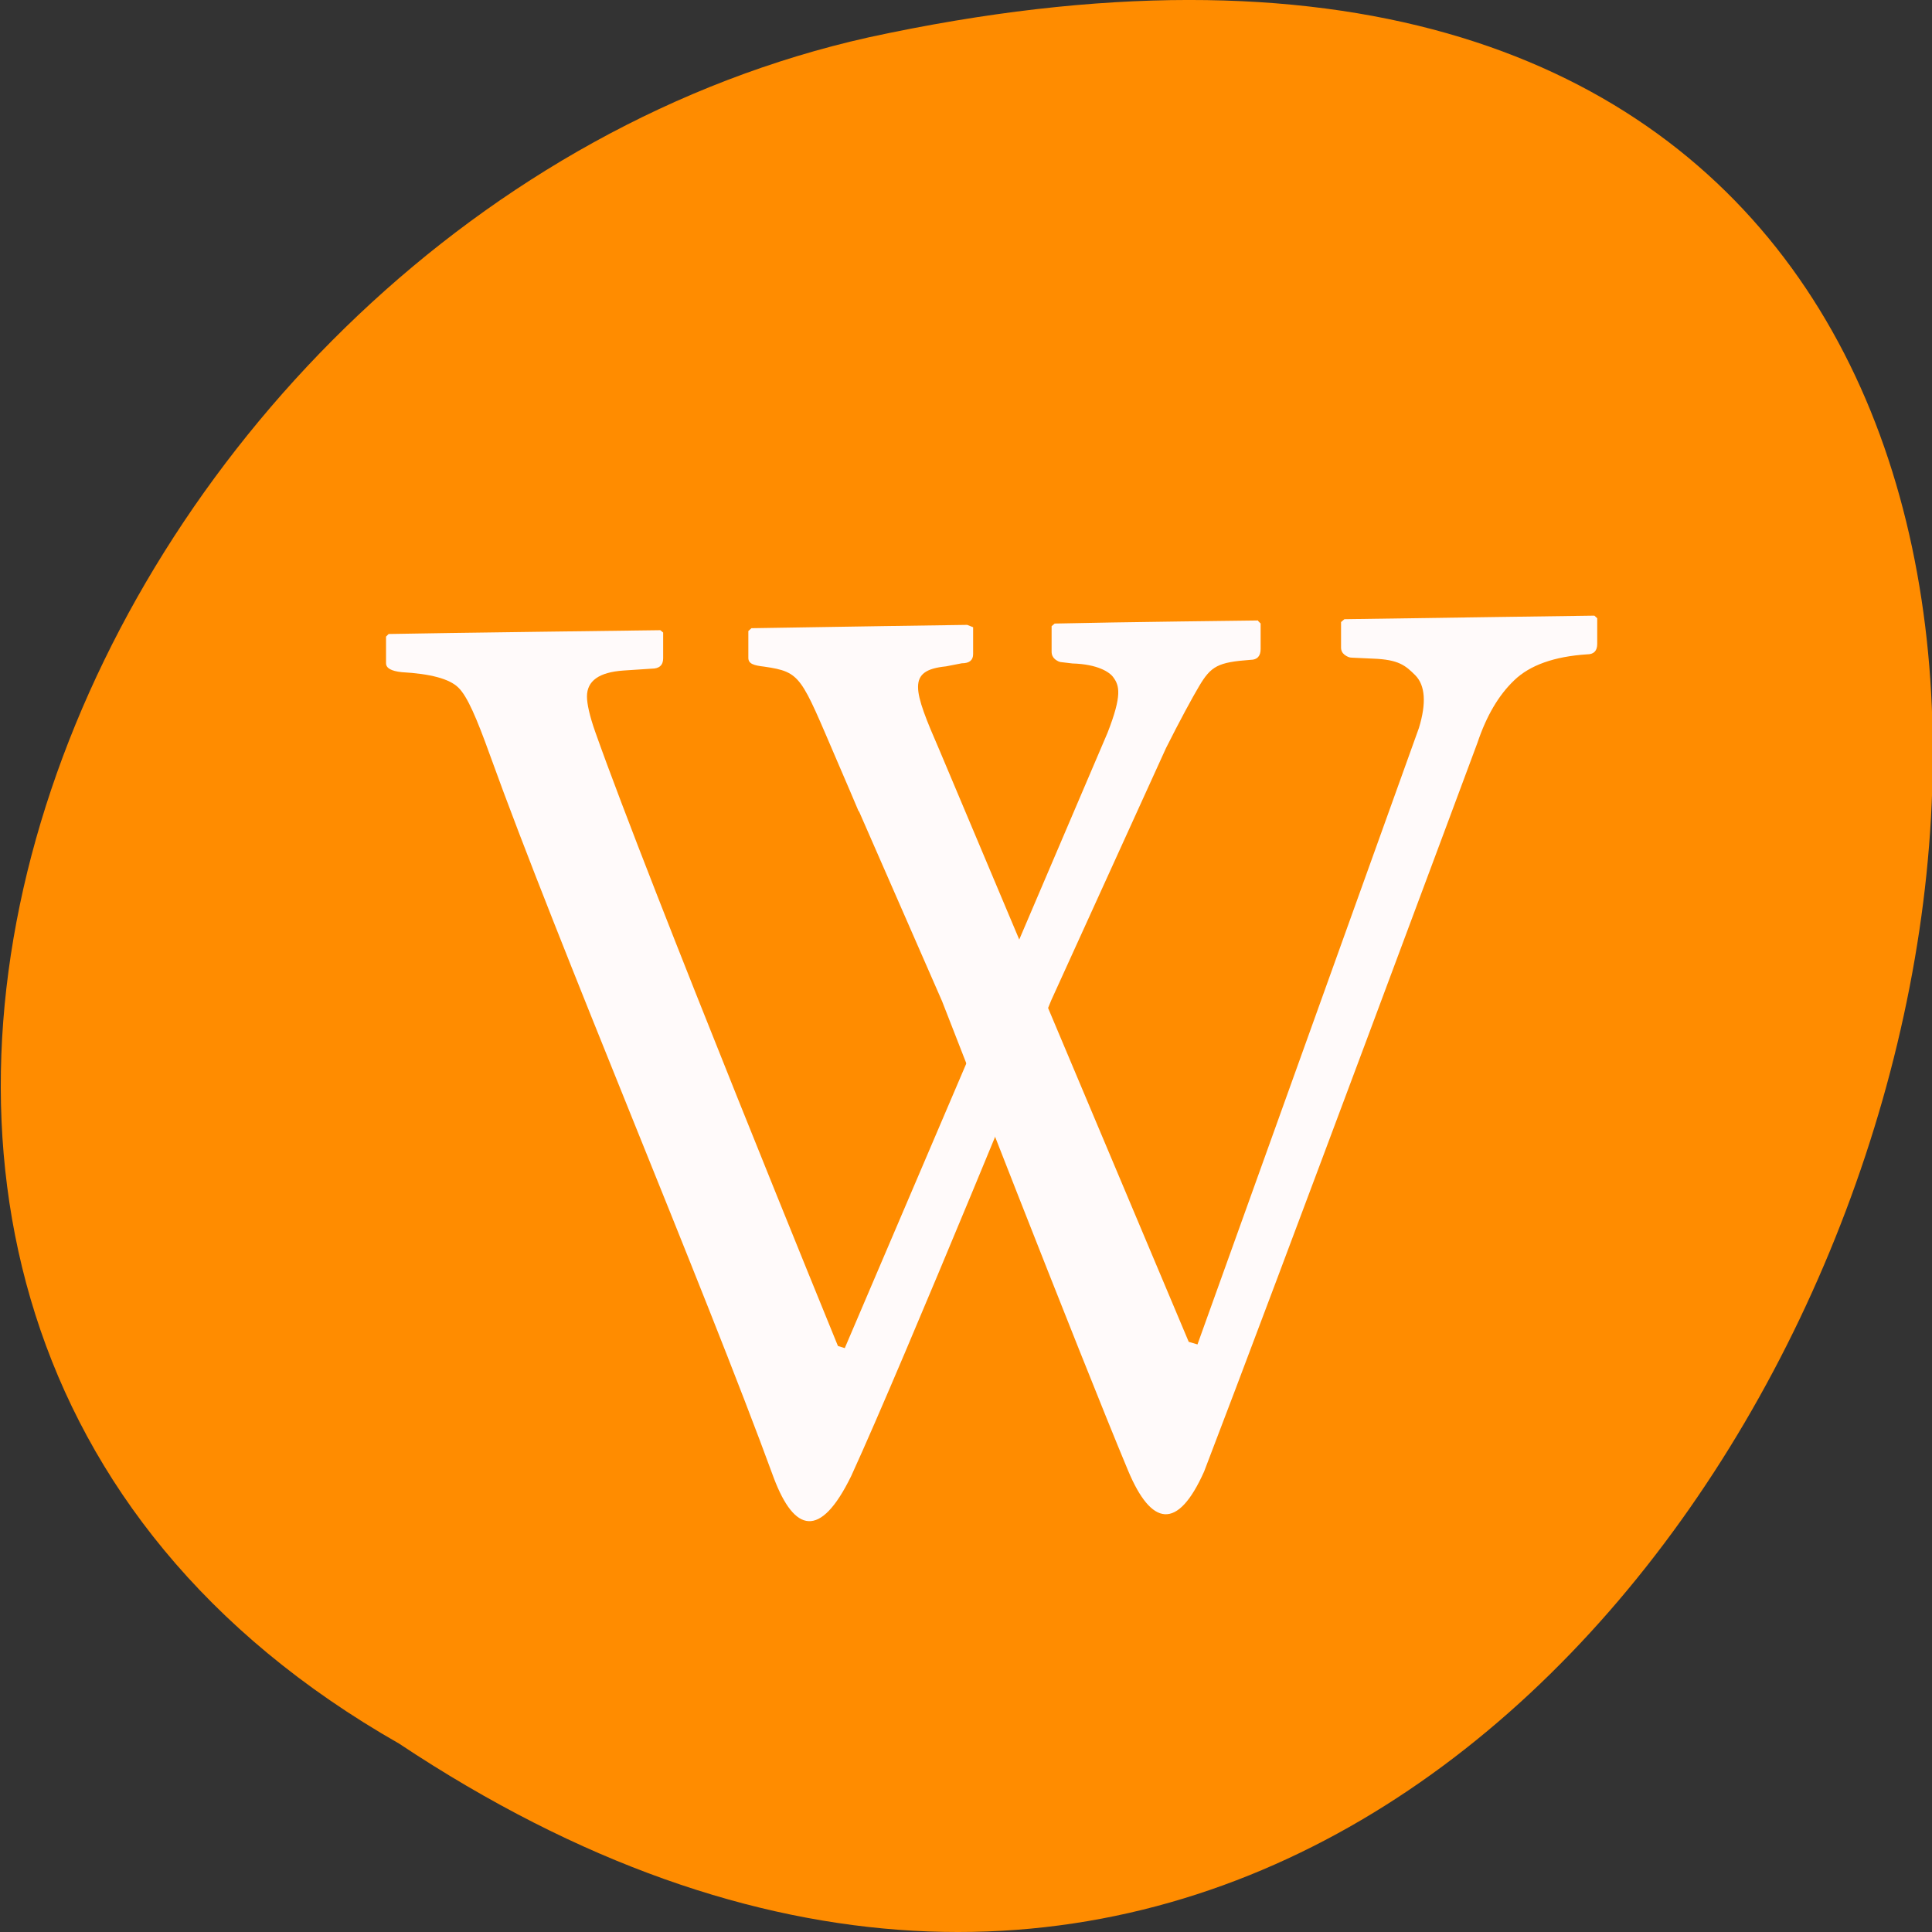 <svg xmlns="http://www.w3.org/2000/svg" viewBox="0 0 32 32"><rect x="0" y="0" width="32" height="32" fill="#333333" stroke="none"/><defs><clipPath id="0"><path d="m 12 10 h 15 v 16 h -15"/></clipPath><clipPath id="1"><path d="m 2.82 -0.98 l 27.21 -0.391 c 1.582 -0.02 2.867 1.434 2.867 3.25 v 31.26 c 0 1.816 -1.285 3.309 -2.867 3.332 l -27.21 0.387 c -1.582 0.023 -2.863 -1.43 -2.863 -3.246 v -31.26 c 0 -1.82 1.281 -3.309 2.863 -3.332"/></clipPath><clipPath id="2"><path d="m 6 10 h 15 v 16 h -15"/></clipPath></defs><path d="m 6.609 28.879 c 24.06 15.992 38.875 -35.01 7.777 -28.26 c -12.855 2.875 -20.652 20.922 -7.777 28.26" fill="#ff8c00"/><g clip-path="url(#0)"><g clip-path="url(#1)"><path d="m 14.223 13.441 c 0 0 -0.266 -0.629 -0.359 -0.84 c -0.602 -1.398 -0.59 -1.469 -1.203 -1.559 c -0.176 -0.02 -0.266 -0.047 -0.266 -0.145 v -0.445 l 0.051 -0.047 c 1.113 -0.02 3.574 -0.055 3.574 -0.055 l 0.098 0.039 v 0.445 c 0 0.102 -0.063 0.152 -0.187 0.152 l -0.262 0.051 c -0.652 0.066 -0.547 0.379 -0.109 1.387 l 4.129 9.801 l 0.145 0.043 l 3.668 -10.211 c 0.125 -0.41 0.105 -0.703 -0.059 -0.871 c -0.164 -0.164 -0.277 -0.262 -0.703 -0.277 l -0.348 -0.016 c -0.043 0 -0.078 -0.016 -0.121 -0.047 c -0.039 -0.031 -0.059 -0.07 -0.059 -0.121 v -0.422 l 0.055 -0.047 c 1.031 -0.016 4.141 -0.059 4.141 -0.059 l 0.047 0.043 v 0.426 c 0 0.113 -0.055 0.172 -0.168 0.172 c -0.543 0.035 -0.949 0.18 -1.207 0.43 c -0.262 0.25 -0.461 0.594 -0.609 1.035 c 0 0 -3.371 9.06 -4.527 12.07 c -0.441 0.988 -0.875 0.902 -1.258 -0.012 c -0.805 -1.926 -3.082 -7.777 -3.082 -7.777 l -1.379 -3.152" fill="#fffafa"/></g></g><g clip-path="url(#2)"><g clip-path="url(#1)"><path d="m 20.84 10.277 c 0 0 -2.336 0.027 -3.371 0.051 l -0.051 0.043 v 0.422 c 0 0.055 0.02 0.094 0.055 0.125 c 0.039 0.031 0.078 0.051 0.121 0.051 l 0.168 0.02 c 0.422 0.012 0.617 0.145 0.676 0.227 c 0.102 0.137 0.152 0.293 -0.094 0.922 l -4.352 10.191 l -0.113 -0.035 c 0 0 -3.117 -7.621 -4.02 -10.172 c -0.094 -0.266 -0.137 -0.465 -0.137 -0.586 c 0 -0.258 0.199 -0.402 0.605 -0.43 l 0.469 -0.031 c 0.121 0 0.188 -0.055 0.188 -0.172 v -0.426 l -0.047 -0.039 c 0 0 -3.73 0.047 -4.5 0.063 l -0.043 0.043 v 0.441 c 0 0.082 0.086 0.129 0.258 0.148 c 0.477 0.027 0.789 0.109 0.938 0.254 c 0.152 0.145 0.309 0.52 0.52 1.105 c 1.137 3.156 3.539 8.793 4.711 12 c 0.336 0.879 0.762 1.01 1.277 -0.043 c 0.891 -1.945 3.313 -7.879 3.313 -7.879 l 1.902 -4.18 c 0.223 -0.445 0.438 -0.84 0.547 -1.023 c 0.199 -0.336 0.313 -0.398 0.852 -0.438 c 0.113 0 0.168 -0.063 0.168 -0.18 v -0.422 l -0.043 -0.043" fill="#fffafa"/></g></g></svg>